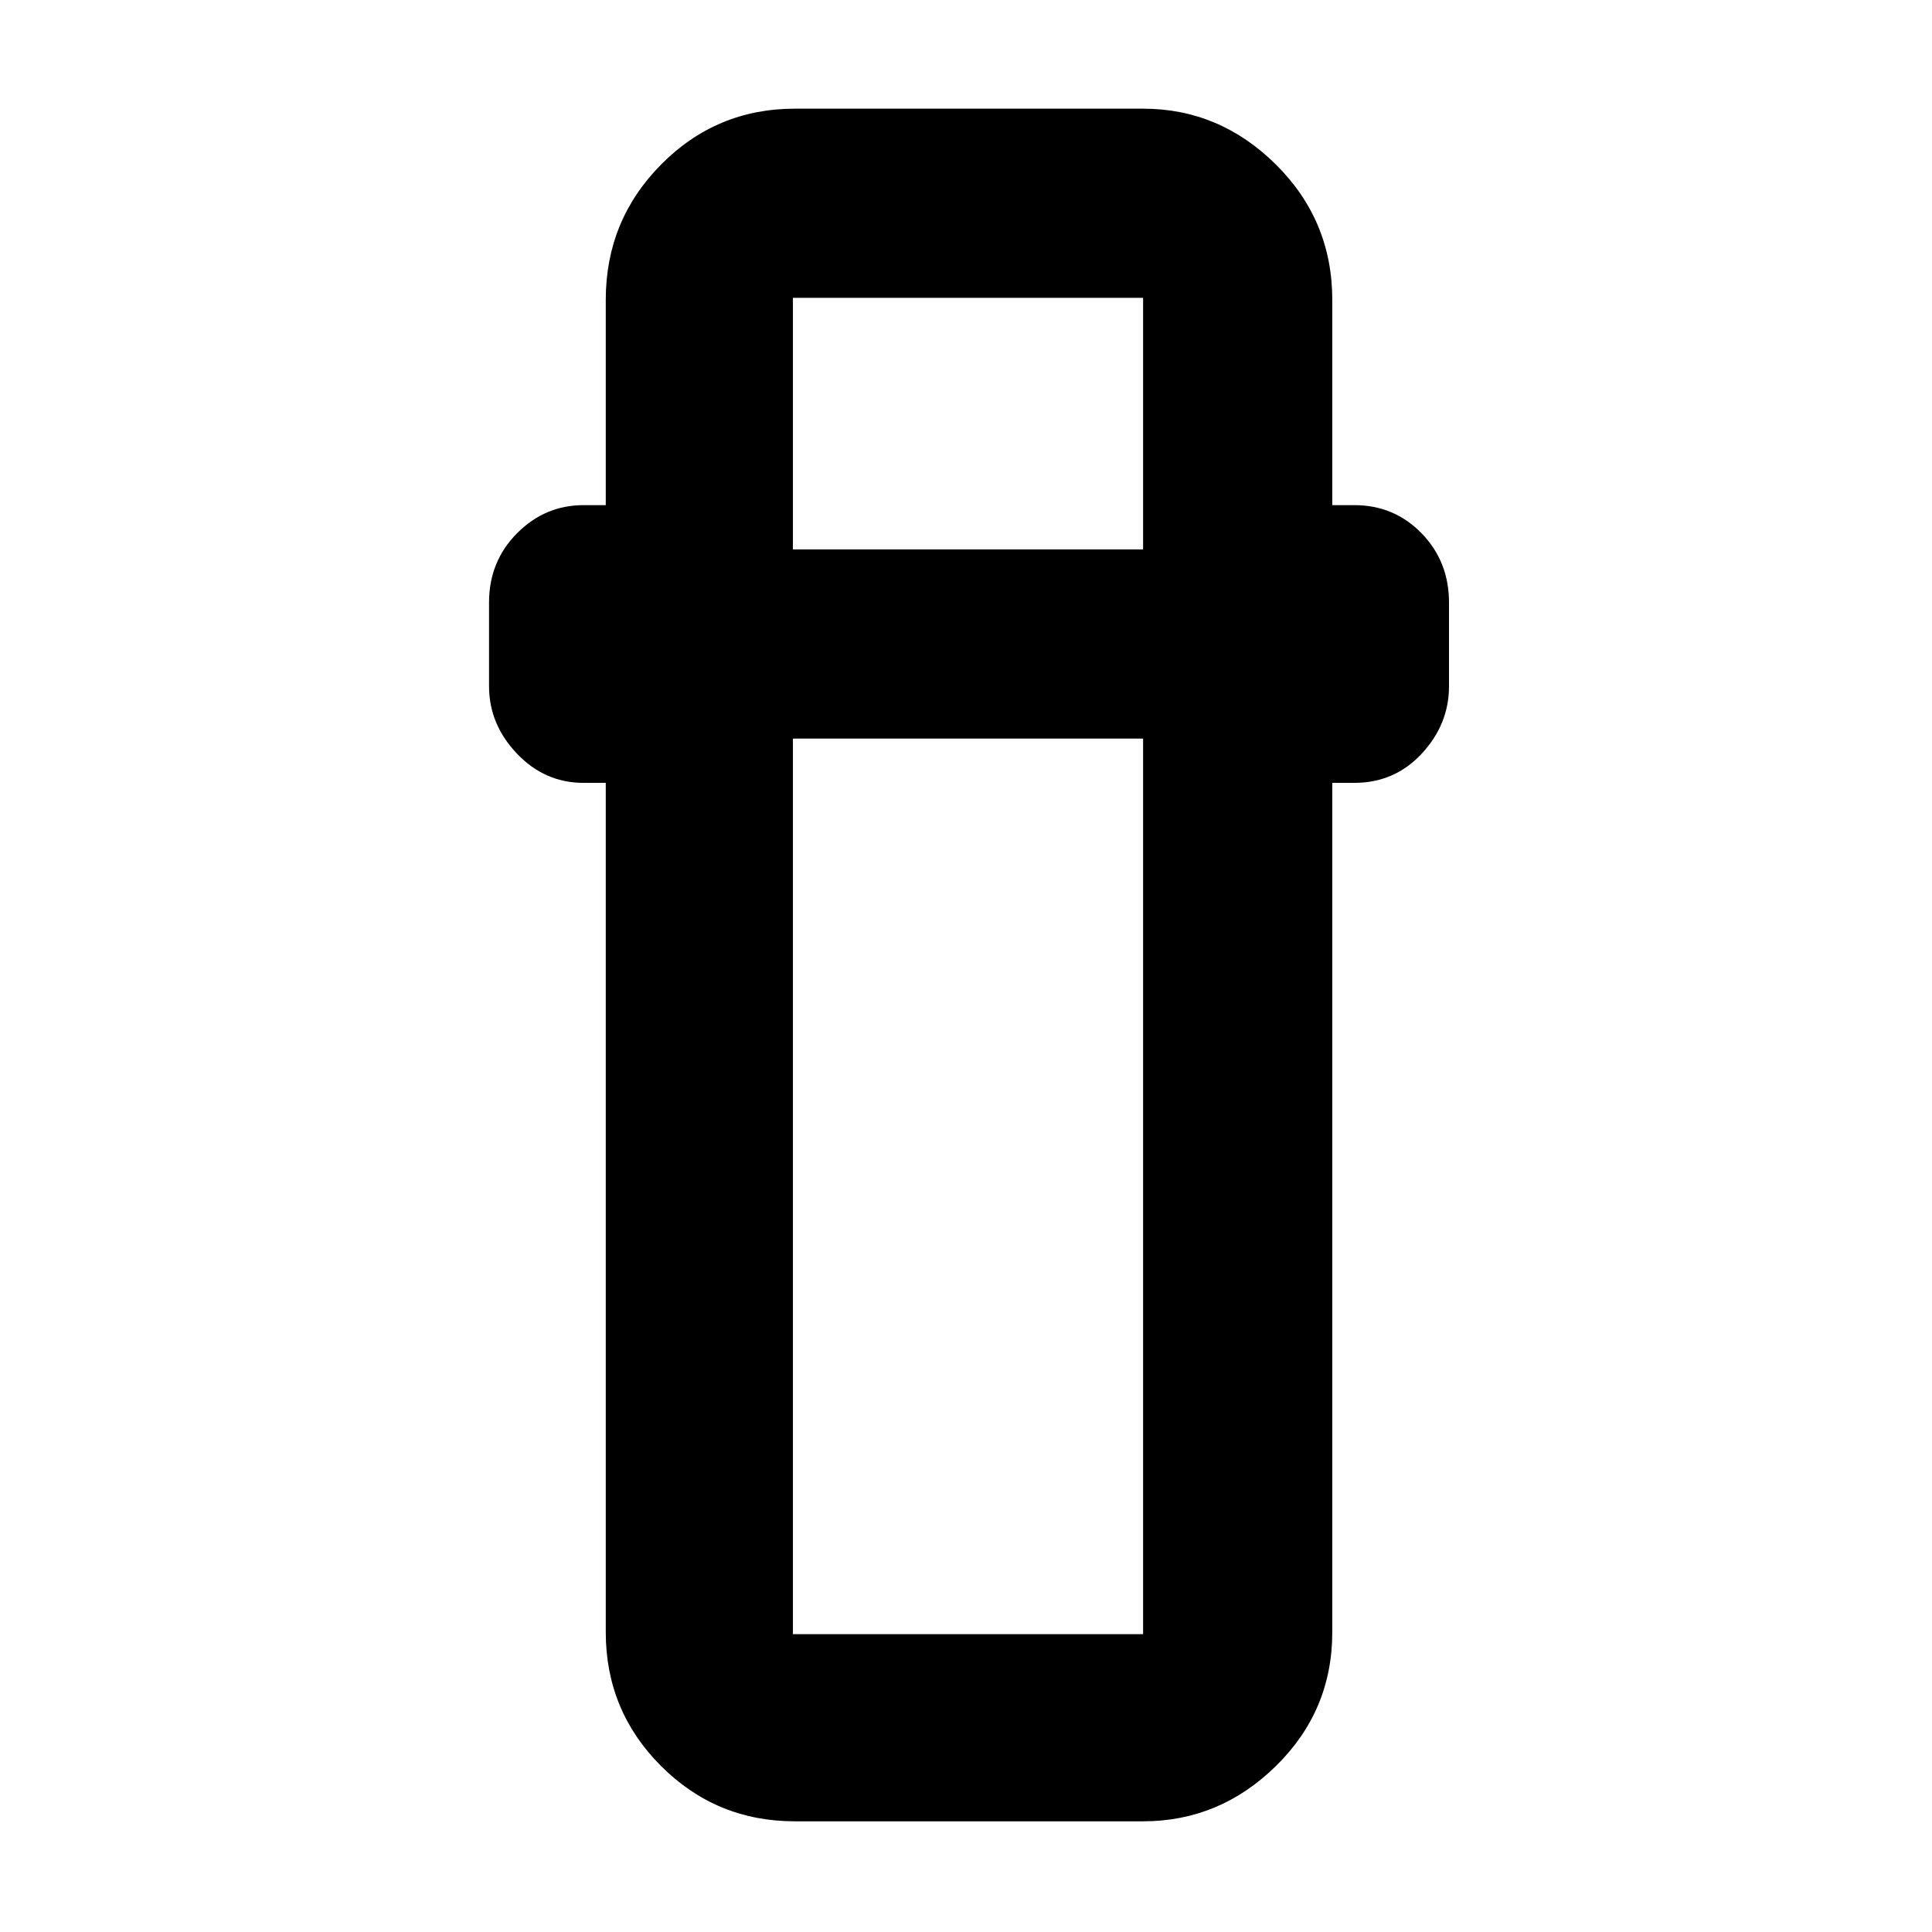 <svg xmlns="http://www.w3.org/2000/svg" height="48" viewBox="0 -960 960 960" width="48"><path fill="rgb(0, 0, 0)" d="M395-55q-39.05 0-66.52-27.47Q301-109.95 301-149v-422h-11q-19.35 0-33.17-14.56Q243-600.13 243-619v-41.6q0-20.4 13.89-34.4 13.88-14 33.11-14h11v-102q0-39.46 27.48-67.23Q355.95-906 395-906h173q38 0 66 27.77T662-811v102h11q19.75 0 33.38 14Q720-681 720-660.6v41.6q0 18.87-13.51 33.44Q692.97-571 673-571h-11v422q0 39.05-28 66.53Q606-55 568-55H395Zm-1-538v445h174v-445H394Zm0-94h174v-125H394v125Zm0 94h174-174Zm0-94h174-174Z"/></svg>